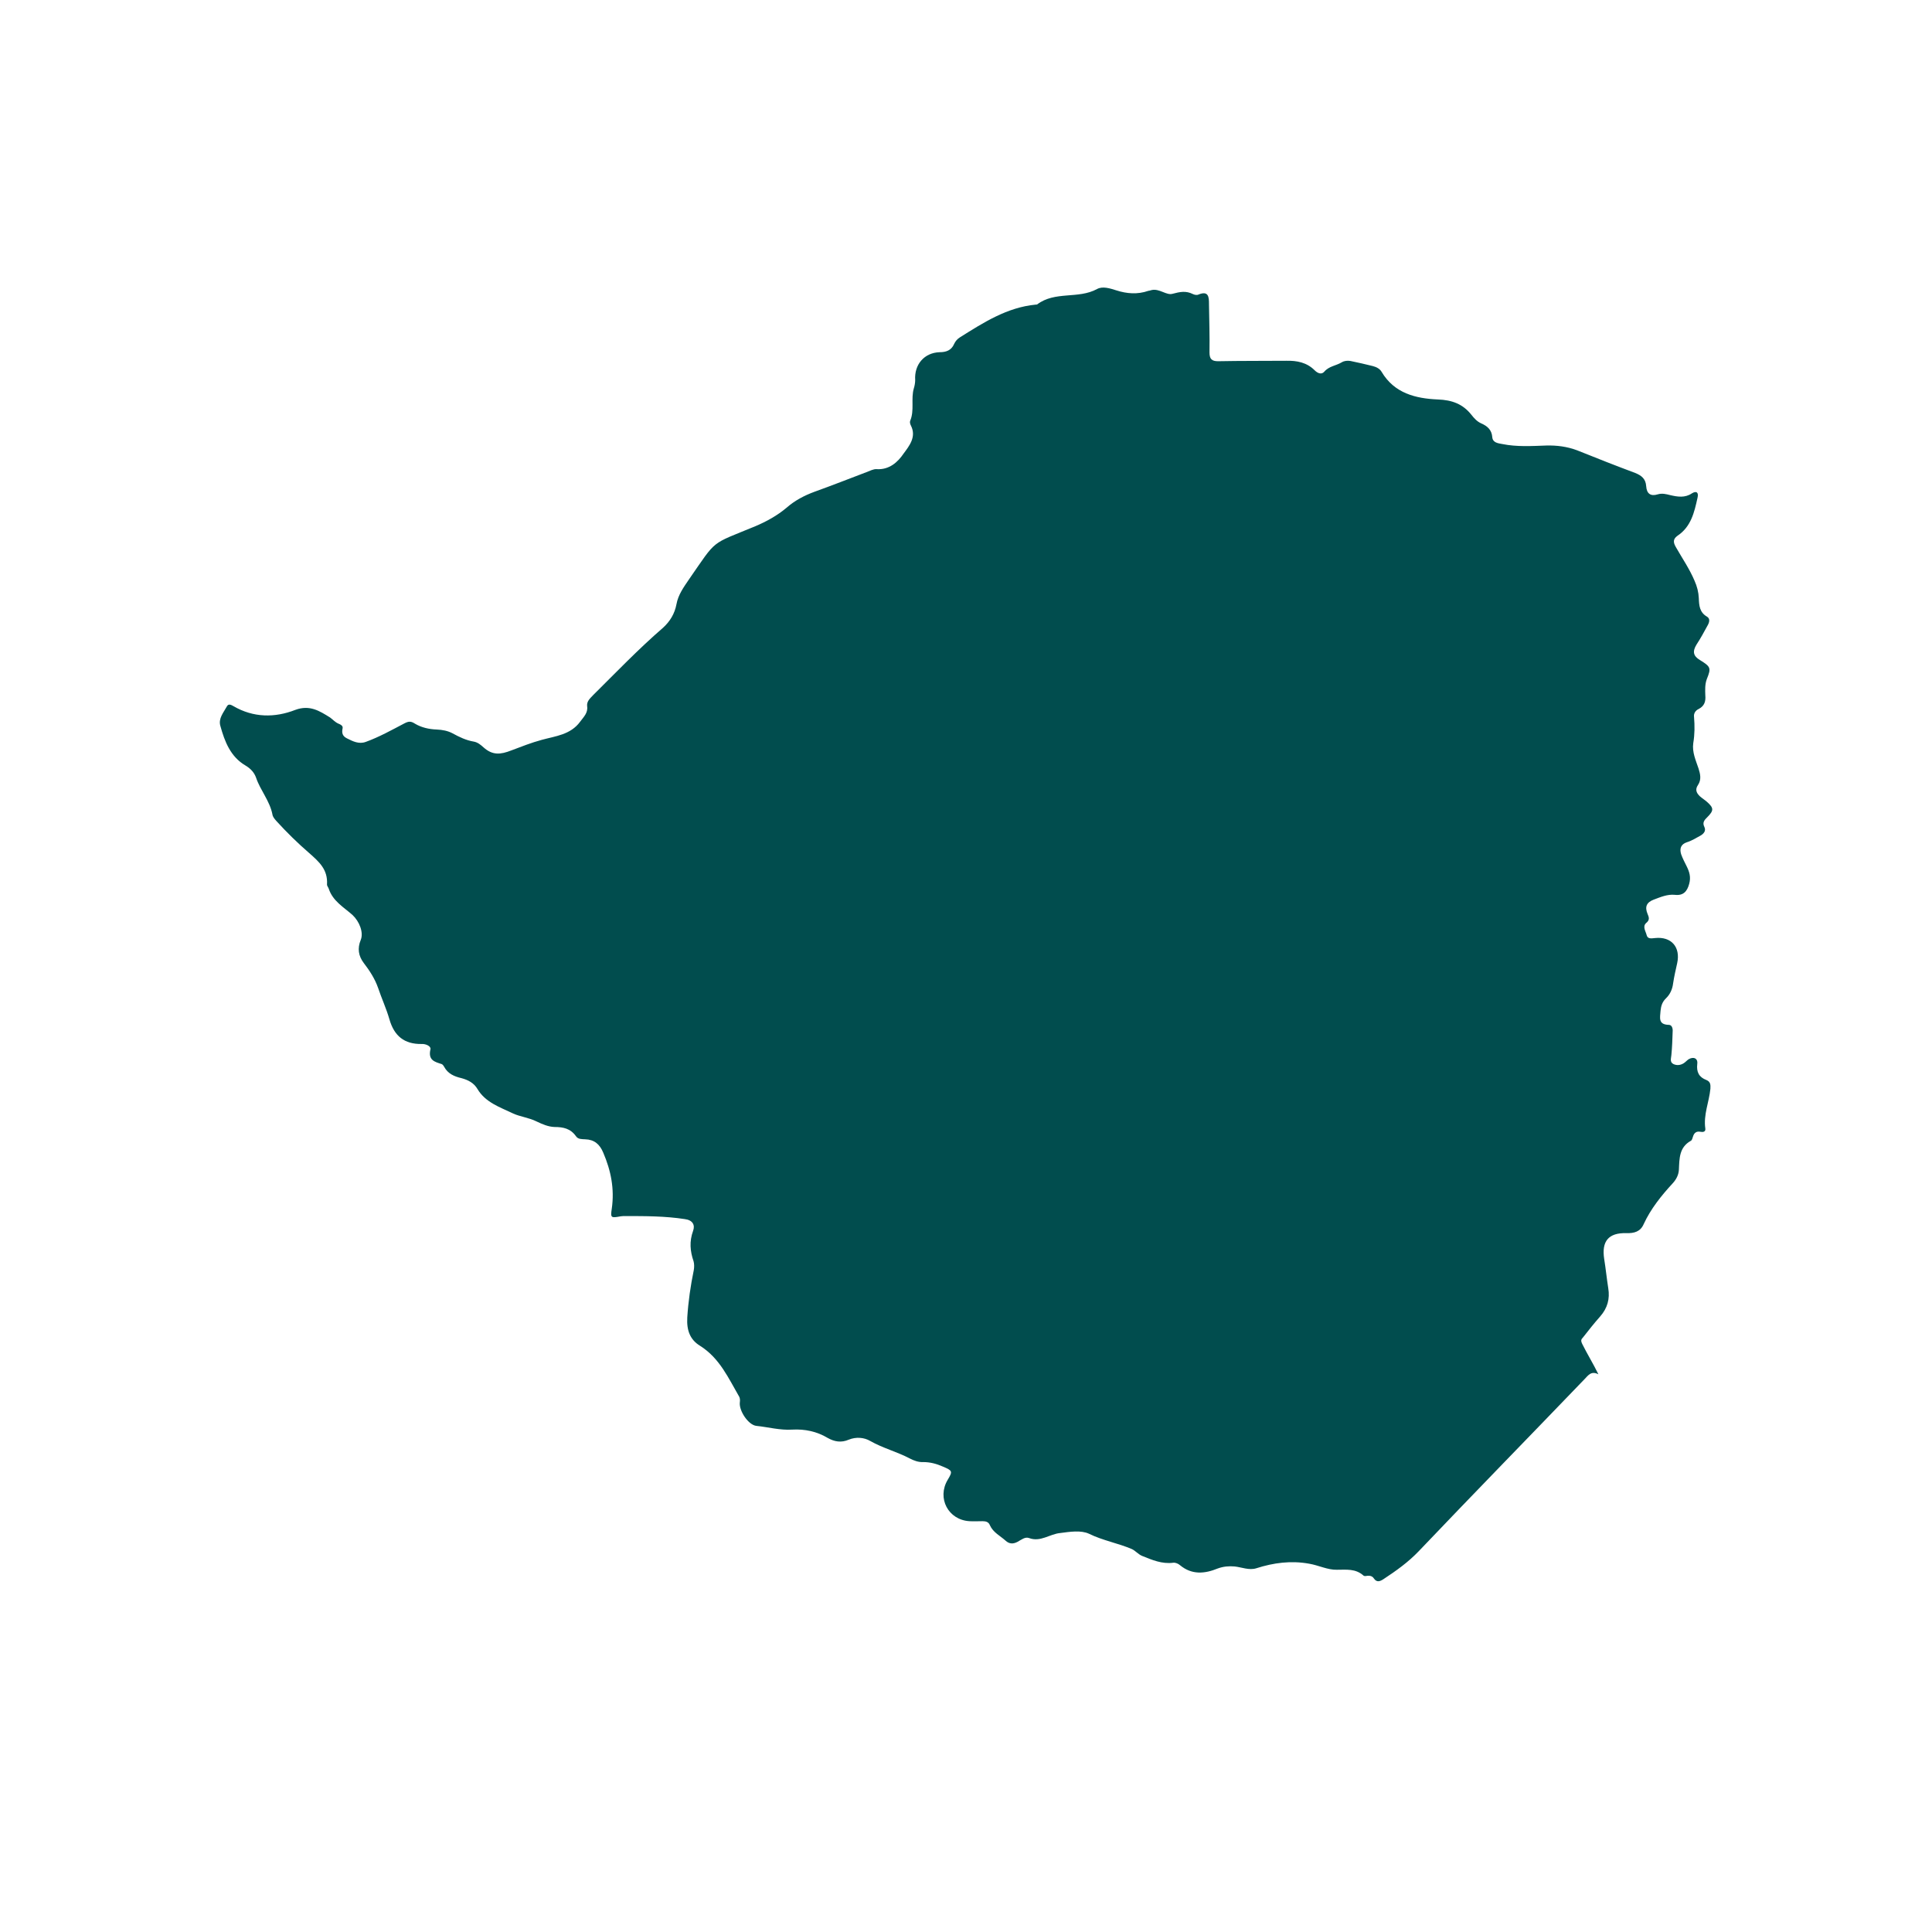 <svg xmlns="http://www.w3.org/2000/svg" xmlns:xlink="http://www.w3.org/1999/xlink" width="40" zoomAndPan="magnify" viewBox="0 0 30 30" height="40" preserveAspectRatio="xMidYMid meet" version="1.0"><defs><clipPath id="0c12aed1f1"><path d="M 3.387 4.441 L 26.613 4.441 L 26.613 24.766 L 3.387 24.766 Z M 3.387 4.441 " clip-rule="nonzero"/></clipPath></defs><g clip-path="url(#0c12aed1f1)"><path fill="#014d4e" d="M 24.82 21.34 C 24.707 21.281 24.66 21.359 24.602 21.418 C 23.746 22.309 22.883 23.191 22.031 24.086 C 21.867 24.258 21.68 24.391 21.484 24.52 C 21.43 24.555 21.379 24.578 21.332 24.508 C 21.309 24.473 21.273 24.465 21.23 24.469 C 21.211 24.473 21.184 24.477 21.172 24.465 C 21.047 24.355 20.91 24.375 20.758 24.375 C 20.617 24.379 20.473 24.305 20.328 24.281 C 20.047 24.23 19.777 24.266 19.508 24.352 C 19.398 24.387 19.281 24.336 19.172 24.324 C 19.078 24.316 18.996 24.324 18.91 24.355 C 18.707 24.438 18.508 24.457 18.324 24.305 C 18.297 24.281 18.254 24.262 18.219 24.266 C 18.043 24.289 17.891 24.223 17.734 24.16 C 17.672 24.133 17.633 24.082 17.578 24.055 C 17.359 23.961 17.125 23.922 16.91 23.816 C 16.785 23.758 16.613 23.785 16.461 23.805 C 16.301 23.82 16.156 23.949 15.98 23.883 C 15.918 23.859 15.859 23.91 15.801 23.941 C 15.734 23.977 15.672 23.977 15.613 23.922 C 15.531 23.848 15.422 23.797 15.371 23.684 C 15.352 23.633 15.309 23.621 15.258 23.621 C 15.188 23.621 15.121 23.625 15.055 23.621 C 14.723 23.602 14.547 23.262 14.715 22.98 C 14.797 22.844 14.789 22.836 14.641 22.773 C 14.543 22.73 14.445 22.703 14.336 22.703 C 14.262 22.707 14.191 22.68 14.129 22.648 C 13.93 22.543 13.711 22.488 13.512 22.375 C 13.418 22.32 13.293 22.309 13.18 22.355 C 13.062 22.406 12.957 22.387 12.852 22.328 C 12.684 22.227 12.496 22.188 12.301 22.199 C 12.113 22.211 11.93 22.16 11.746 22.141 C 11.621 22.129 11.473 21.906 11.488 21.777 C 11.492 21.746 11.492 21.719 11.48 21.691 C 11.312 21.402 11.176 21.09 10.871 20.898 C 10.719 20.805 10.66 20.664 10.672 20.457 C 10.688 20.207 10.723 19.965 10.773 19.723 C 10.781 19.68 10.781 19.625 10.77 19.586 C 10.715 19.426 10.703 19.277 10.762 19.113 C 10.797 19.02 10.754 18.945 10.633 18.93 C 10.328 18.883 10.02 18.883 9.711 18.883 C 9.688 18.883 9.66 18.883 9.637 18.887 C 9.488 18.914 9.477 18.914 9.5 18.766 C 9.543 18.461 9.488 18.18 9.367 17.898 C 9.312 17.766 9.227 17.695 9.086 17.691 C 9.031 17.688 8.977 17.691 8.945 17.645 C 8.859 17.523 8.746 17.5 8.609 17.5 C 8.512 17.496 8.422 17.457 8.332 17.414 C 8.215 17.355 8.074 17.34 7.965 17.289 C 7.77 17.195 7.539 17.121 7.414 16.91 C 7.359 16.816 7.27 16.77 7.168 16.742 C 7.051 16.715 6.953 16.672 6.895 16.562 C 6.887 16.547 6.875 16.531 6.859 16.523 C 6.746 16.488 6.645 16.461 6.684 16.293 C 6.695 16.246 6.613 16.207 6.547 16.211 C 6.277 16.215 6.121 16.086 6.047 15.828 C 6 15.664 5.926 15.504 5.871 15.34 C 5.82 15.195 5.738 15.07 5.648 14.953 C 5.566 14.844 5.547 14.727 5.602 14.594 C 5.648 14.48 5.582 14.309 5.473 14.207 C 5.336 14.086 5.168 13.992 5.105 13.801 C 5.098 13.777 5.074 13.754 5.078 13.73 C 5.09 13.504 4.961 13.387 4.801 13.246 C 4.625 13.094 4.453 12.926 4.293 12.75 C 4.266 12.719 4.234 12.684 4.23 12.645 C 4.188 12.434 4.043 12.273 3.977 12.078 C 3.949 11.996 3.891 11.934 3.812 11.887 C 3.578 11.75 3.488 11.512 3.422 11.273 C 3.387 11.156 3.473 11.062 3.523 10.969 C 3.547 10.922 3.59 10.945 3.625 10.965 C 3.934 11.145 4.266 11.148 4.586 11.023 C 4.809 10.941 4.961 11.039 5.125 11.141 C 5.168 11.172 5.203 11.215 5.258 11.238 C 5.289 11.25 5.328 11.27 5.32 11.309 C 5.305 11.379 5.316 11.43 5.387 11.465 C 5.48 11.512 5.574 11.559 5.68 11.52 C 5.887 11.445 6.082 11.336 6.277 11.234 C 6.344 11.199 6.379 11.195 6.445 11.238 C 6.543 11.297 6.664 11.324 6.781 11.328 C 6.871 11.332 6.953 11.348 7.027 11.387 C 7.133 11.445 7.238 11.496 7.359 11.516 C 7.418 11.527 7.465 11.566 7.508 11.605 C 7.648 11.73 7.77 11.719 7.941 11.652 C 8.094 11.594 8.254 11.531 8.414 11.488 C 8.625 11.43 8.859 11.41 9.008 11.207 C 9.062 11.133 9.133 11.07 9.117 10.965 C 9.109 10.887 9.164 10.844 9.211 10.793 C 9.566 10.441 9.914 10.078 10.293 9.75 C 10.406 9.648 10.477 9.527 10.504 9.383 C 10.531 9.234 10.617 9.117 10.699 8.996 C 11.141 8.359 11.02 8.465 11.727 8.172 C 11.902 8.098 12.066 8.008 12.215 7.883 C 12.34 7.773 12.488 7.695 12.645 7.637 C 12.918 7.539 13.184 7.434 13.453 7.332 C 13.508 7.312 13.562 7.281 13.613 7.285 C 13.809 7.297 13.941 7.176 14.031 7.043 C 14.117 6.926 14.234 6.785 14.145 6.609 C 14.133 6.586 14.125 6.555 14.133 6.535 C 14.203 6.371 14.141 6.191 14.191 6.027 C 14.203 5.988 14.211 5.941 14.211 5.902 C 14.195 5.66 14.352 5.477 14.59 5.469 C 14.691 5.469 14.773 5.441 14.816 5.34 C 14.836 5.297 14.867 5.262 14.906 5.238 C 15.273 5.008 15.637 4.773 16.082 4.73 C 16.09 4.73 16.102 4.73 16.105 4.727 C 16.383 4.516 16.742 4.648 17.035 4.488 C 17.121 4.441 17.234 4.477 17.332 4.508 C 17.5 4.562 17.664 4.574 17.832 4.516 C 17.848 4.512 17.863 4.512 17.883 4.504 C 18.004 4.477 18.113 4.59 18.207 4.562 C 18.324 4.531 18.414 4.512 18.523 4.566 C 18.547 4.578 18.586 4.586 18.609 4.574 C 18.77 4.508 18.773 4.617 18.773 4.723 C 18.777 4.973 18.785 5.223 18.781 5.473 C 18.781 5.574 18.816 5.609 18.914 5.609 C 19.27 5.602 19.621 5.605 19.973 5.602 C 20.141 5.598 20.293 5.629 20.414 5.75 C 20.461 5.797 20.52 5.82 20.562 5.773 C 20.637 5.684 20.746 5.68 20.836 5.625 C 20.875 5.602 20.922 5.598 20.969 5.605 C 21.086 5.629 21.203 5.656 21.316 5.684 C 21.375 5.699 21.426 5.727 21.453 5.773 C 21.652 6.109 21.984 6.188 22.328 6.203 C 22.547 6.211 22.715 6.273 22.848 6.441 C 22.891 6.496 22.938 6.547 23 6.574 C 23.098 6.617 23.164 6.676 23.172 6.789 C 23.18 6.875 23.262 6.883 23.328 6.895 C 23.555 6.941 23.785 6.926 24.012 6.918 C 24.176 6.914 24.332 6.934 24.488 6.992 C 24.789 7.113 25.086 7.23 25.391 7.344 C 25.488 7.383 25.555 7.434 25.562 7.551 C 25.57 7.664 25.629 7.711 25.742 7.676 C 25.809 7.656 25.871 7.672 25.934 7.688 C 26.051 7.715 26.164 7.734 26.273 7.66 C 26.344 7.617 26.379 7.648 26.359 7.73 C 26.309 7.957 26.258 8.18 26.047 8.32 C 25.977 8.371 25.98 8.422 26.023 8.496 C 26.121 8.668 26.234 8.832 26.312 9.016 C 26.352 9.105 26.375 9.195 26.379 9.289 C 26.383 9.402 26.391 9.508 26.504 9.574 C 26.559 9.605 26.543 9.664 26.516 9.711 C 26.461 9.812 26.406 9.914 26.344 10.008 C 26.277 10.117 26.293 10.188 26.398 10.25 C 26.562 10.352 26.574 10.371 26.504 10.543 C 26.473 10.625 26.477 10.711 26.48 10.797 C 26.488 10.887 26.469 10.961 26.379 11.008 C 26.328 11.031 26.297 11.078 26.305 11.133 C 26.316 11.27 26.316 11.402 26.293 11.539 C 26.273 11.68 26.332 11.805 26.375 11.934 C 26.402 12.02 26.422 12.105 26.367 12.188 C 26.316 12.262 26.344 12.316 26.398 12.367 C 26.434 12.398 26.473 12.422 26.508 12.453 C 26.613 12.547 26.613 12.586 26.512 12.688 C 26.469 12.73 26.43 12.77 26.465 12.84 C 26.496 12.902 26.453 12.949 26.402 12.977 C 26.336 13.012 26.27 13.055 26.195 13.078 C 26.098 13.109 26.078 13.18 26.105 13.266 C 26.129 13.332 26.16 13.391 26.191 13.453 C 26.234 13.539 26.258 13.621 26.23 13.723 C 26.199 13.84 26.141 13.91 26.008 13.895 C 25.891 13.883 25.785 13.93 25.68 13.969 C 25.566 14.012 25.539 14.082 25.582 14.188 C 25.602 14.238 25.625 14.281 25.562 14.332 C 25.5 14.387 25.555 14.461 25.57 14.523 C 25.586 14.586 25.652 14.57 25.699 14.566 C 25.953 14.539 26.098 14.707 26.043 14.957 C 26.02 15.059 25.996 15.164 25.98 15.27 C 25.969 15.359 25.934 15.441 25.867 15.504 C 25.812 15.559 25.793 15.617 25.785 15.695 C 25.777 15.805 25.746 15.91 25.914 15.914 C 25.961 15.914 25.977 15.969 25.973 16.016 C 25.969 16.137 25.965 16.262 25.953 16.383 C 25.949 16.434 25.926 16.488 25.98 16.52 C 26.031 16.547 26.09 16.543 26.141 16.512 C 26.168 16.496 26.191 16.469 26.219 16.449 C 26.297 16.402 26.367 16.434 26.355 16.52 C 26.34 16.648 26.383 16.727 26.496 16.77 C 26.562 16.797 26.562 16.844 26.559 16.906 C 26.539 17.113 26.449 17.309 26.48 17.523 C 26.488 17.578 26.441 17.582 26.402 17.574 C 26.34 17.562 26.305 17.594 26.289 17.648 C 26.281 17.672 26.273 17.707 26.254 17.715 C 26.074 17.816 26.078 17.988 26.07 18.16 C 26.066 18.246 26.027 18.316 25.973 18.375 C 25.797 18.566 25.633 18.77 25.523 19.008 C 25.473 19.125 25.375 19.152 25.254 19.148 C 24.977 19.141 24.867 19.273 24.91 19.551 C 24.934 19.699 24.949 19.852 24.973 20.004 C 25 20.168 24.961 20.312 24.848 20.441 C 24.754 20.547 24.668 20.656 24.582 20.766 C 24.551 20.797 24.543 20.816 24.57 20.871 C 24.645 21.023 24.738 21.172 24.82 21.34 Z M 24.82 21.34 " fill-opacity="1" fill-rule="nonzero"/></g></svg>